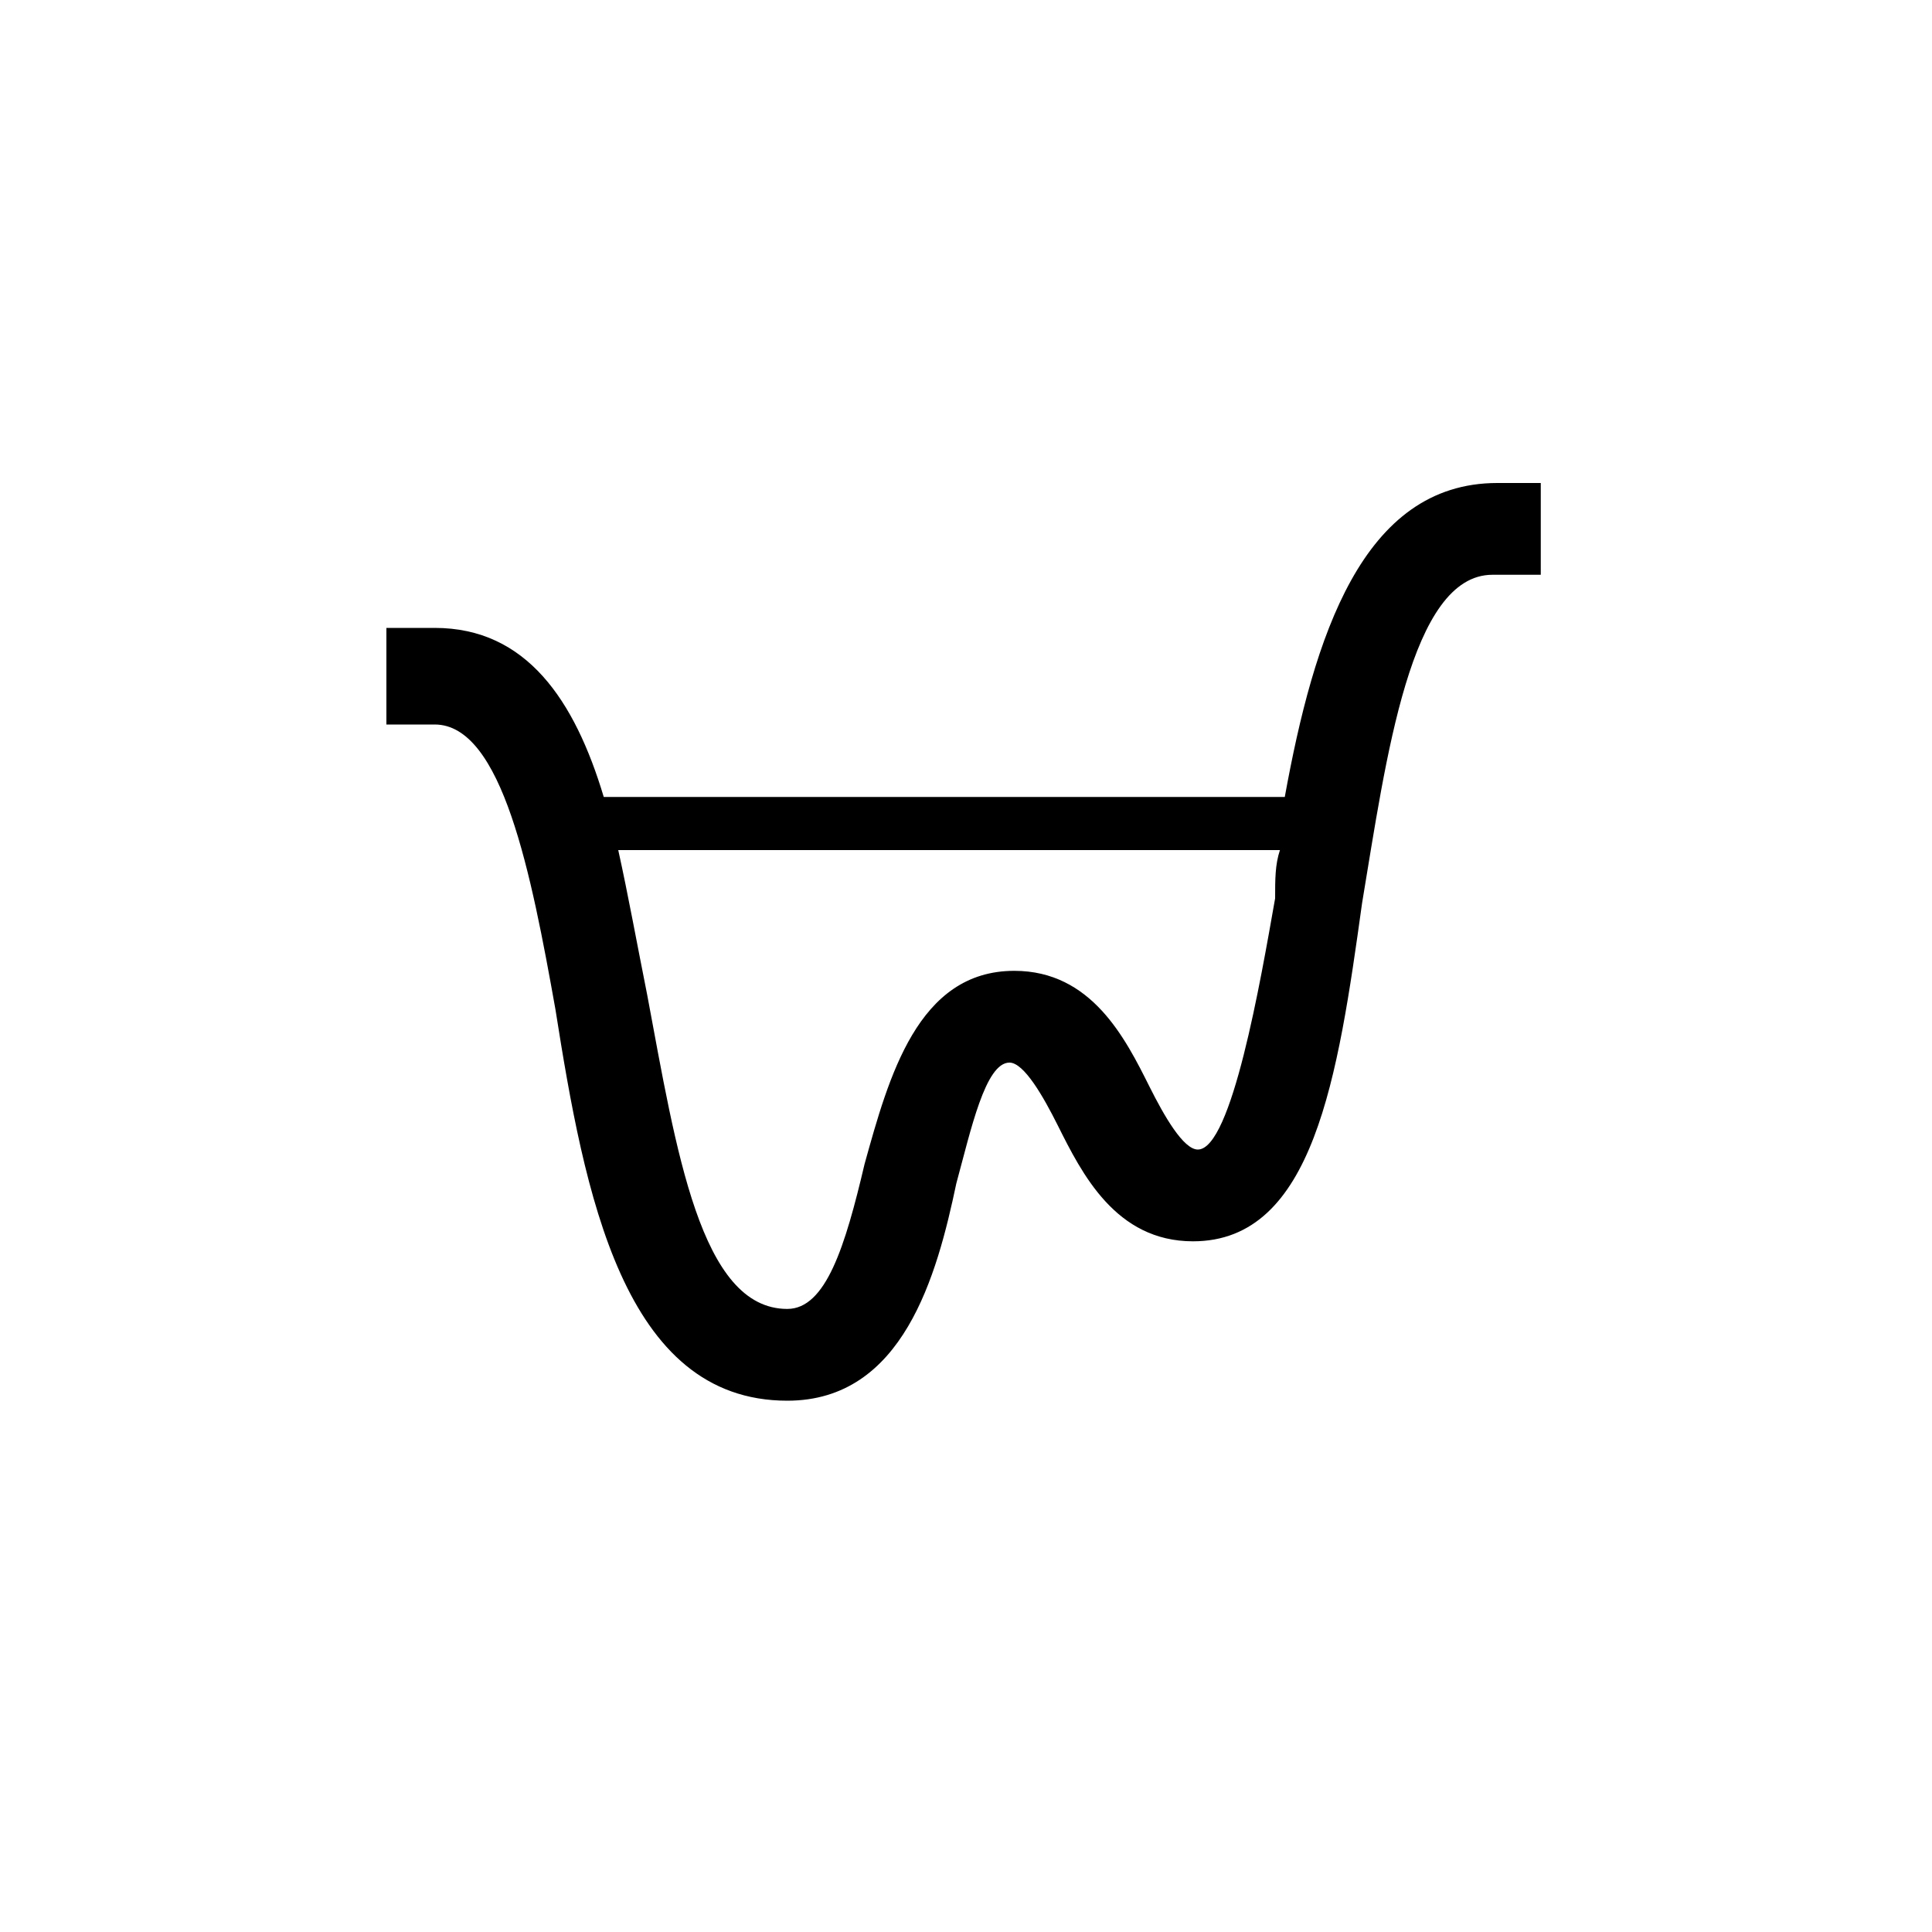 <svg width="40" height="40" viewBox="0 0 40 40" fill="none" xmlns="http://www.w3.org/2000/svg">
<path d="M31 10C28.2 10 27.2 13.2 26.6 16.5H12.5C11.9 14.5 10.9 13 9 13H8V15H9C10.4 15 11 18.1 11.5 20.9C12.1 24.7 12.9 29 16.3 29C18.7 29 19.4 26.4 19.8 24.5C20.1 23.4 20.4 22 20.9 22C21.2 22 21.6 22.7 21.9 23.3C22.4 24.3 23.1 25.7 24.7 25.7C27.2 25.7 27.7 22.3 28.2 18.7C28.7 15.7 29.2 11.9 30.9 11.9H31.9V10H31ZM24.8 23.8C24.5 23.8 24.1 23.1 23.8 22.5C23.3 21.5 22.6 20.1 21 20.1C19 20.1 18.4 22.3 17.9 24.1C17.5 25.8 17.1 27.1 16.3 27.1C14.5 27.1 14 23.8 13.4 20.6C13.2 19.6 13 18.5 12.8 17.6H26.5C26.4 17.9 26.4 18.2 26.4 18.6C26.1 20.3 25.5 23.8 24.8 23.8Z" fill="colorPrimary"/>
</svg>
